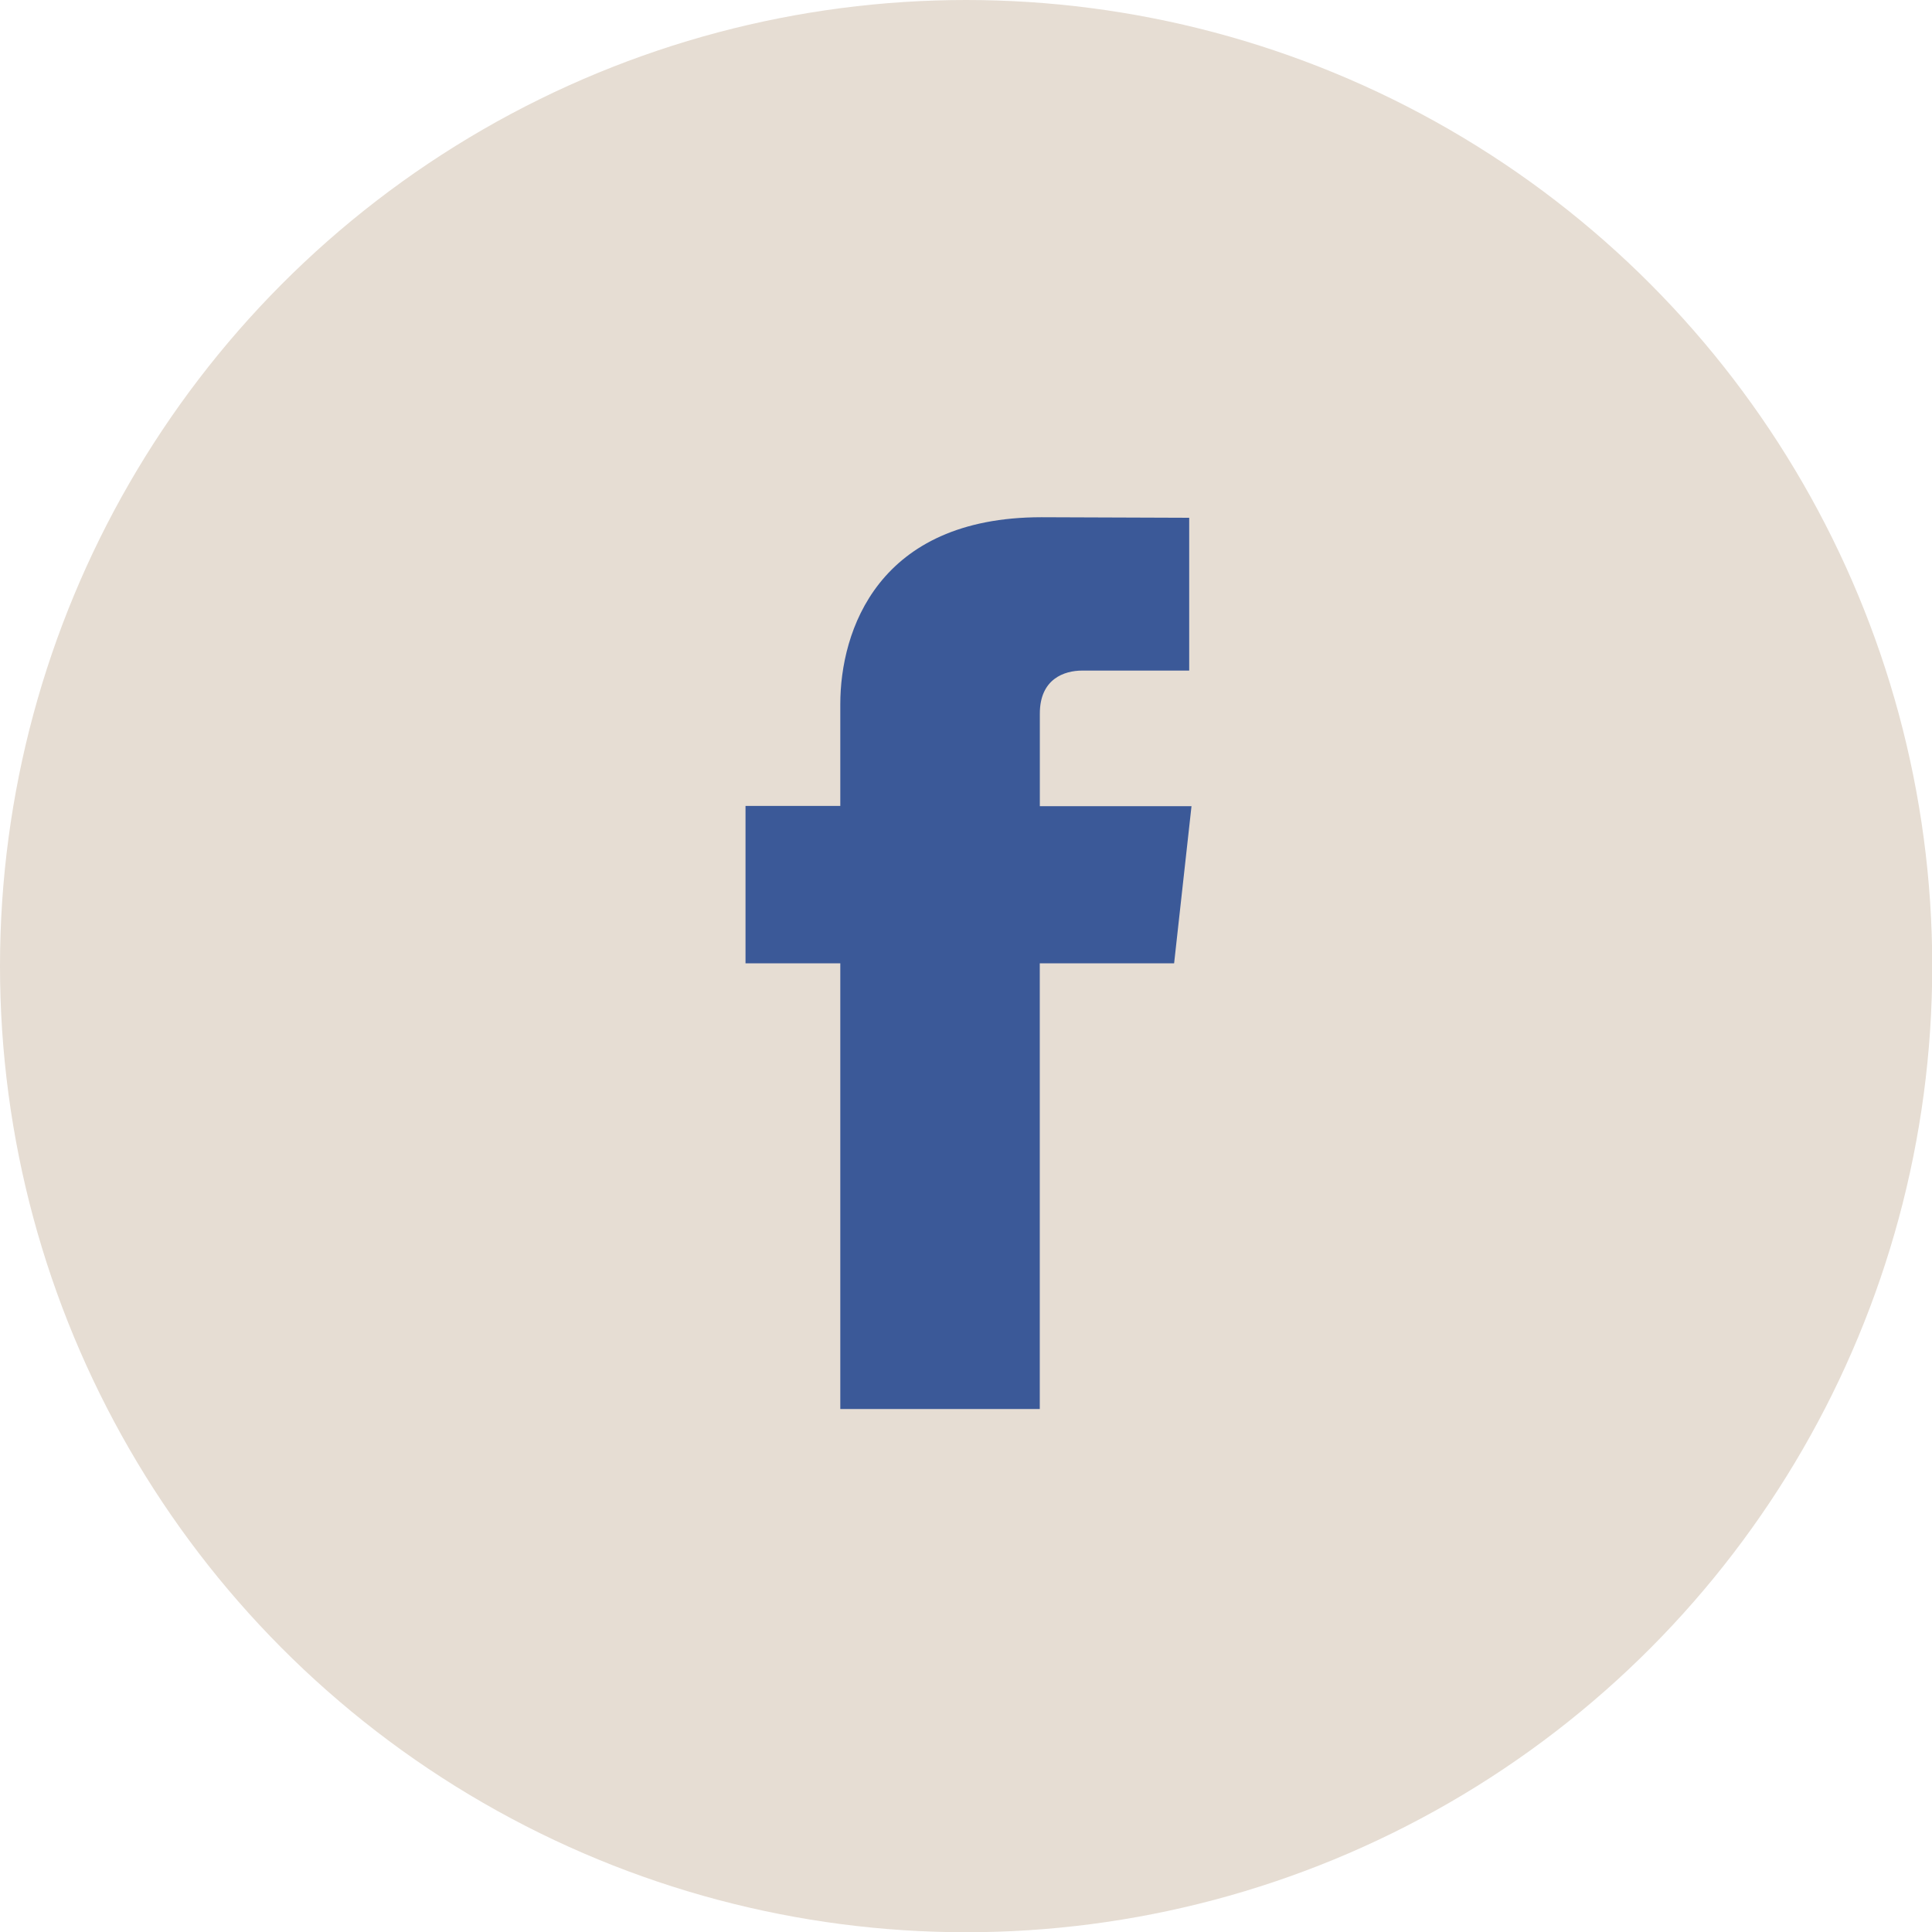 <?xml version="1.0" encoding="utf-8"?>
<!-- Generator: Adobe Illustrator 15.0.0, SVG Export Plug-In . SVG Version: 6.00 Build 0)  -->
<!DOCTYPE svg PUBLIC "-//W3C//DTD SVG 1.1//EN" "http://www.w3.org/Graphics/SVG/1.1/DTD/svg11.dtd">
<svg version="1.1" id="Layer_1" xmlns="http://www.w3.org/2000/svg" xmlns:xlink="http://www.w3.org/1999/xlink" x="0px" y="0px"
	 width="32px" height="32px" viewBox="0 0 32 32" enable-background="new 0 0 32 32" xml:space="preserve">
<g>
	<circle fill="#E6DDD3" cx="16.002" cy="16.002" r="16.002"/>
	<g>
		<path fill="#3B5998" d="M19.447,15.956h-2.225v7.382h-3.304v-7.382h-1.57v-2.607h1.57v-1.687c0-1.206,0.617-3.095,3.332-3.095
			l2.447,0.009v2.531h-1.773c-0.295,0-0.701,0.136-0.701,0.712v1.534h2.512L19.447,15.956z"/>
	</g>
</g>
</svg>
